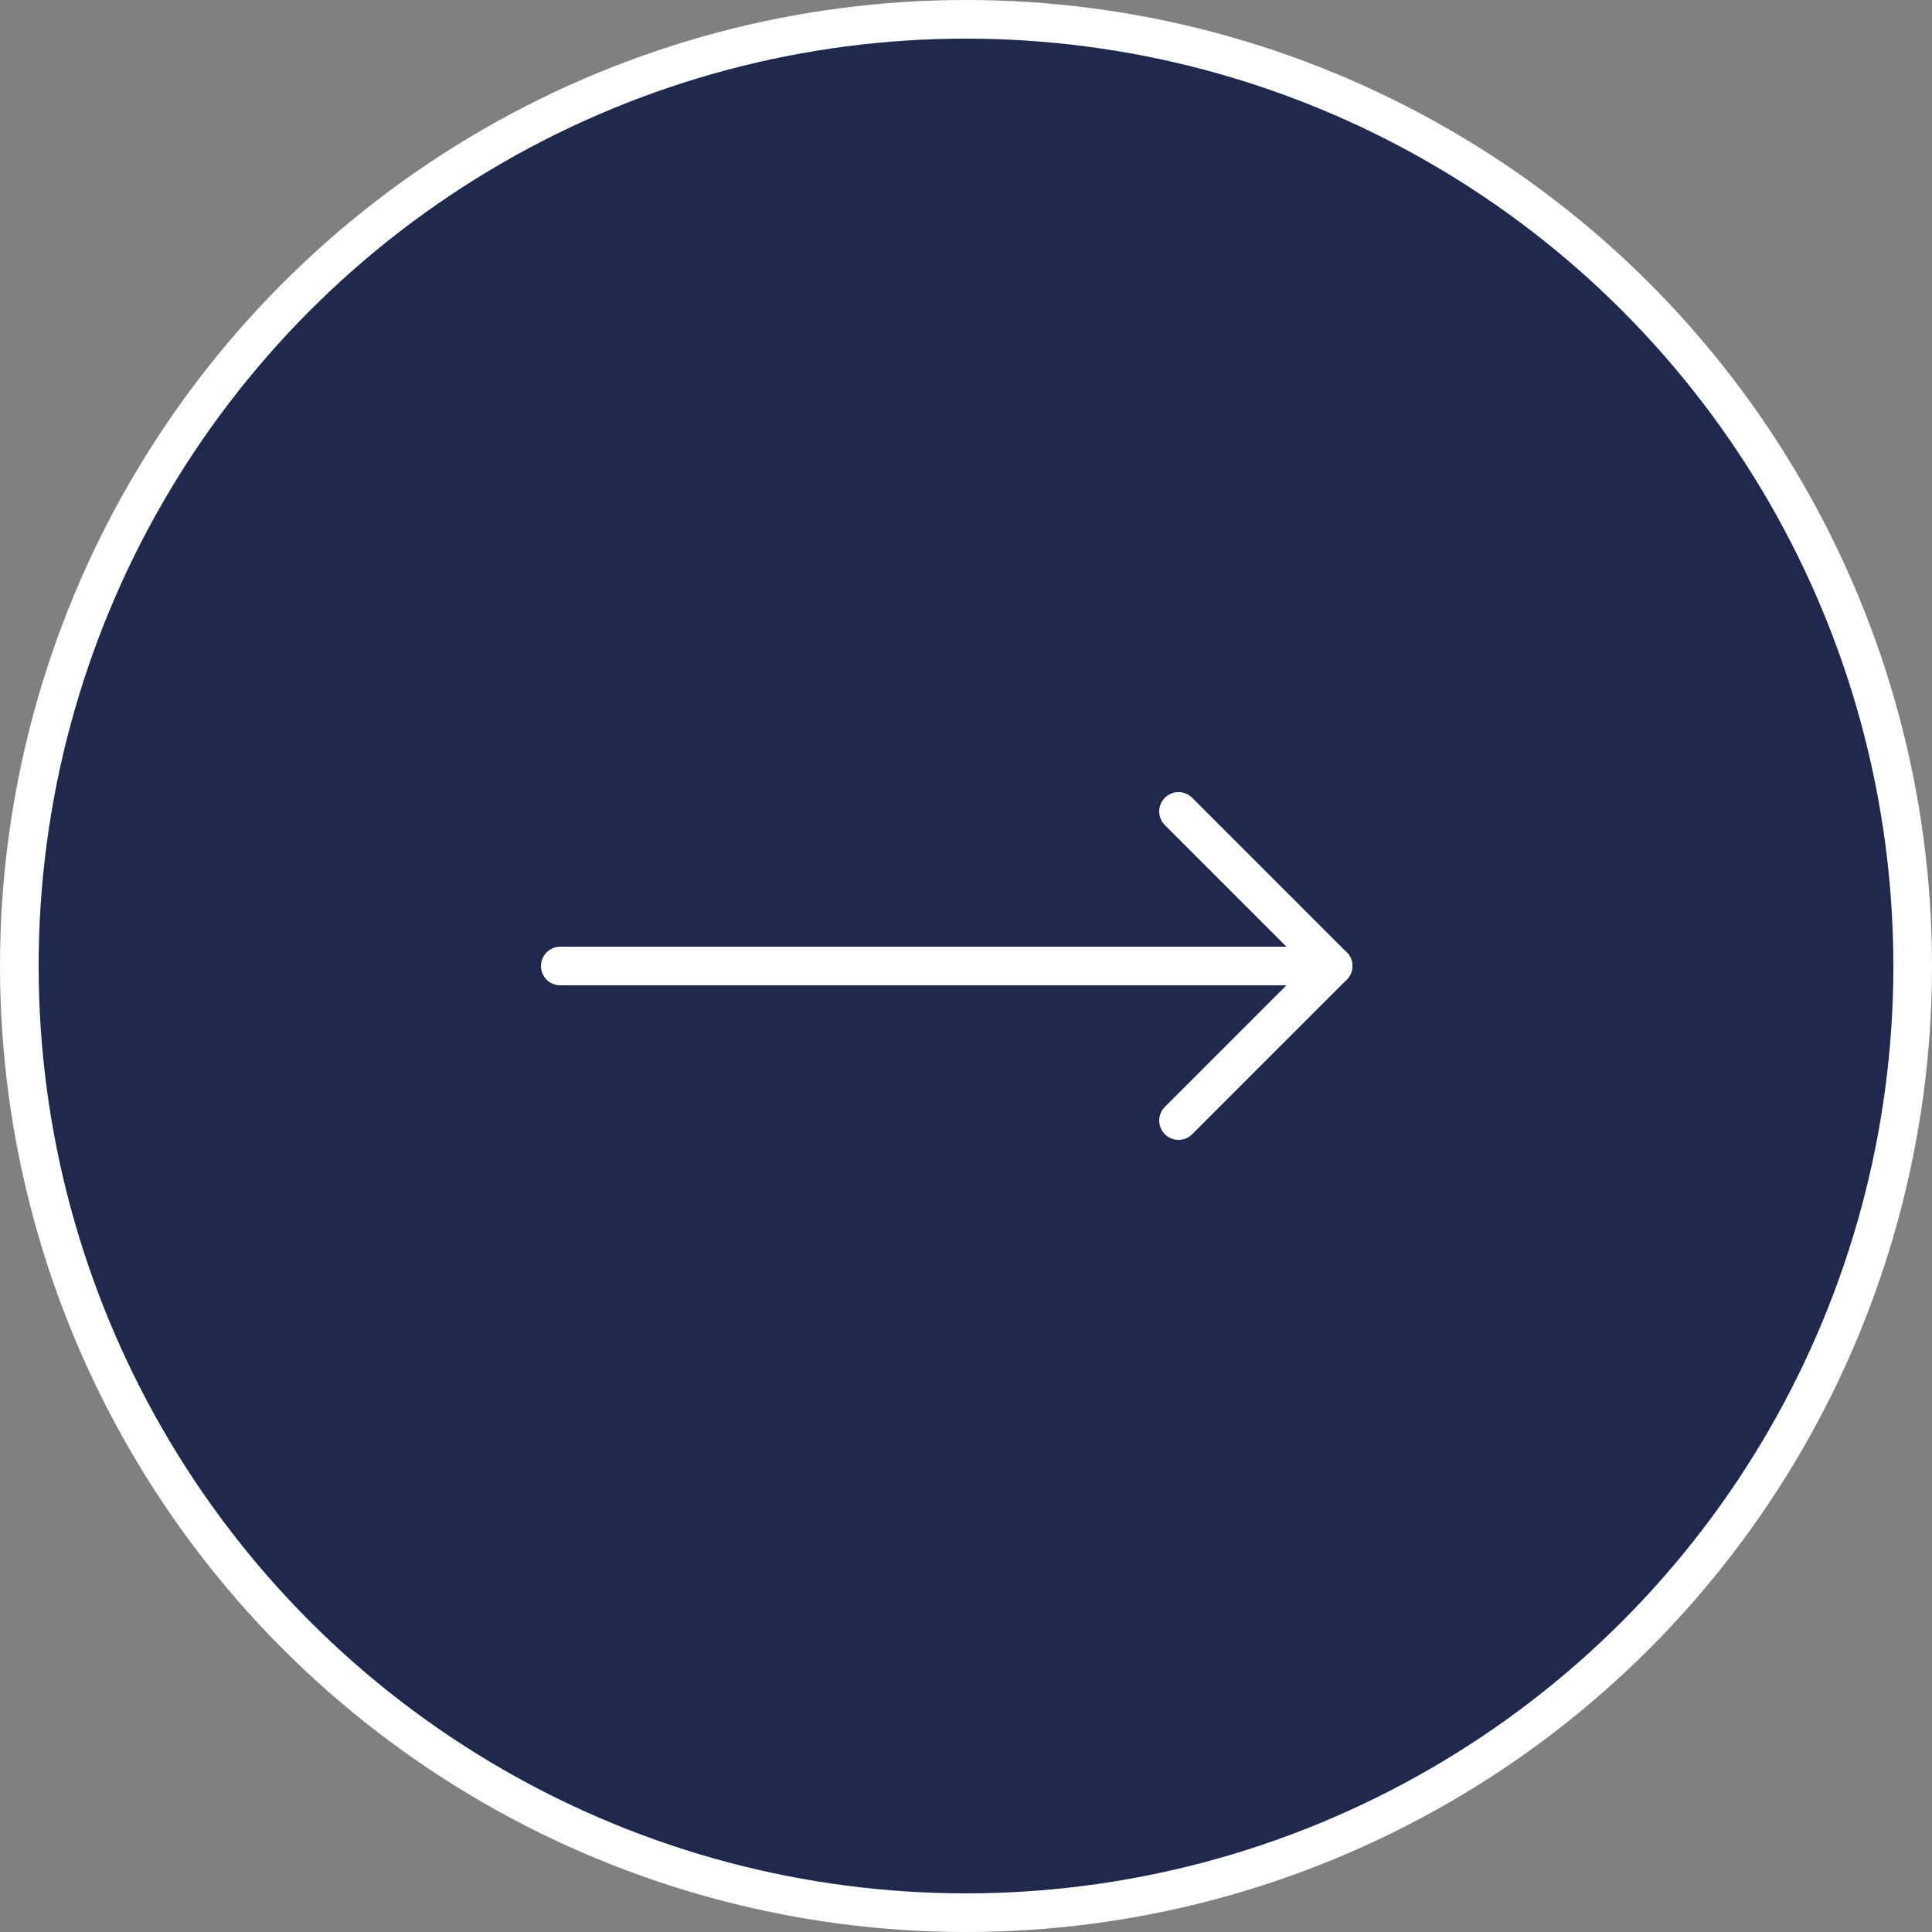 <svg width="100" height="100" viewBox="0 0 100 100" fill="none" xmlns="http://www.w3.org/2000/svg">
<rect x="0" y="0" width="100" height="100" fill="#808080" stroke="none"/>
<circle cx="50" cy="50" r="49" fill="#1E294D" stroke="white" stroke-width="2"/>
<path d="M61 42L69 50L61 58" stroke="white" stroke-width="2" stroke-linecap="round" stroke-linejoin="round"/>
<path d="M29 50H69" stroke="white" stroke-width="2" stroke-linecap="round" stroke-linejoin="round"/>
</svg>
